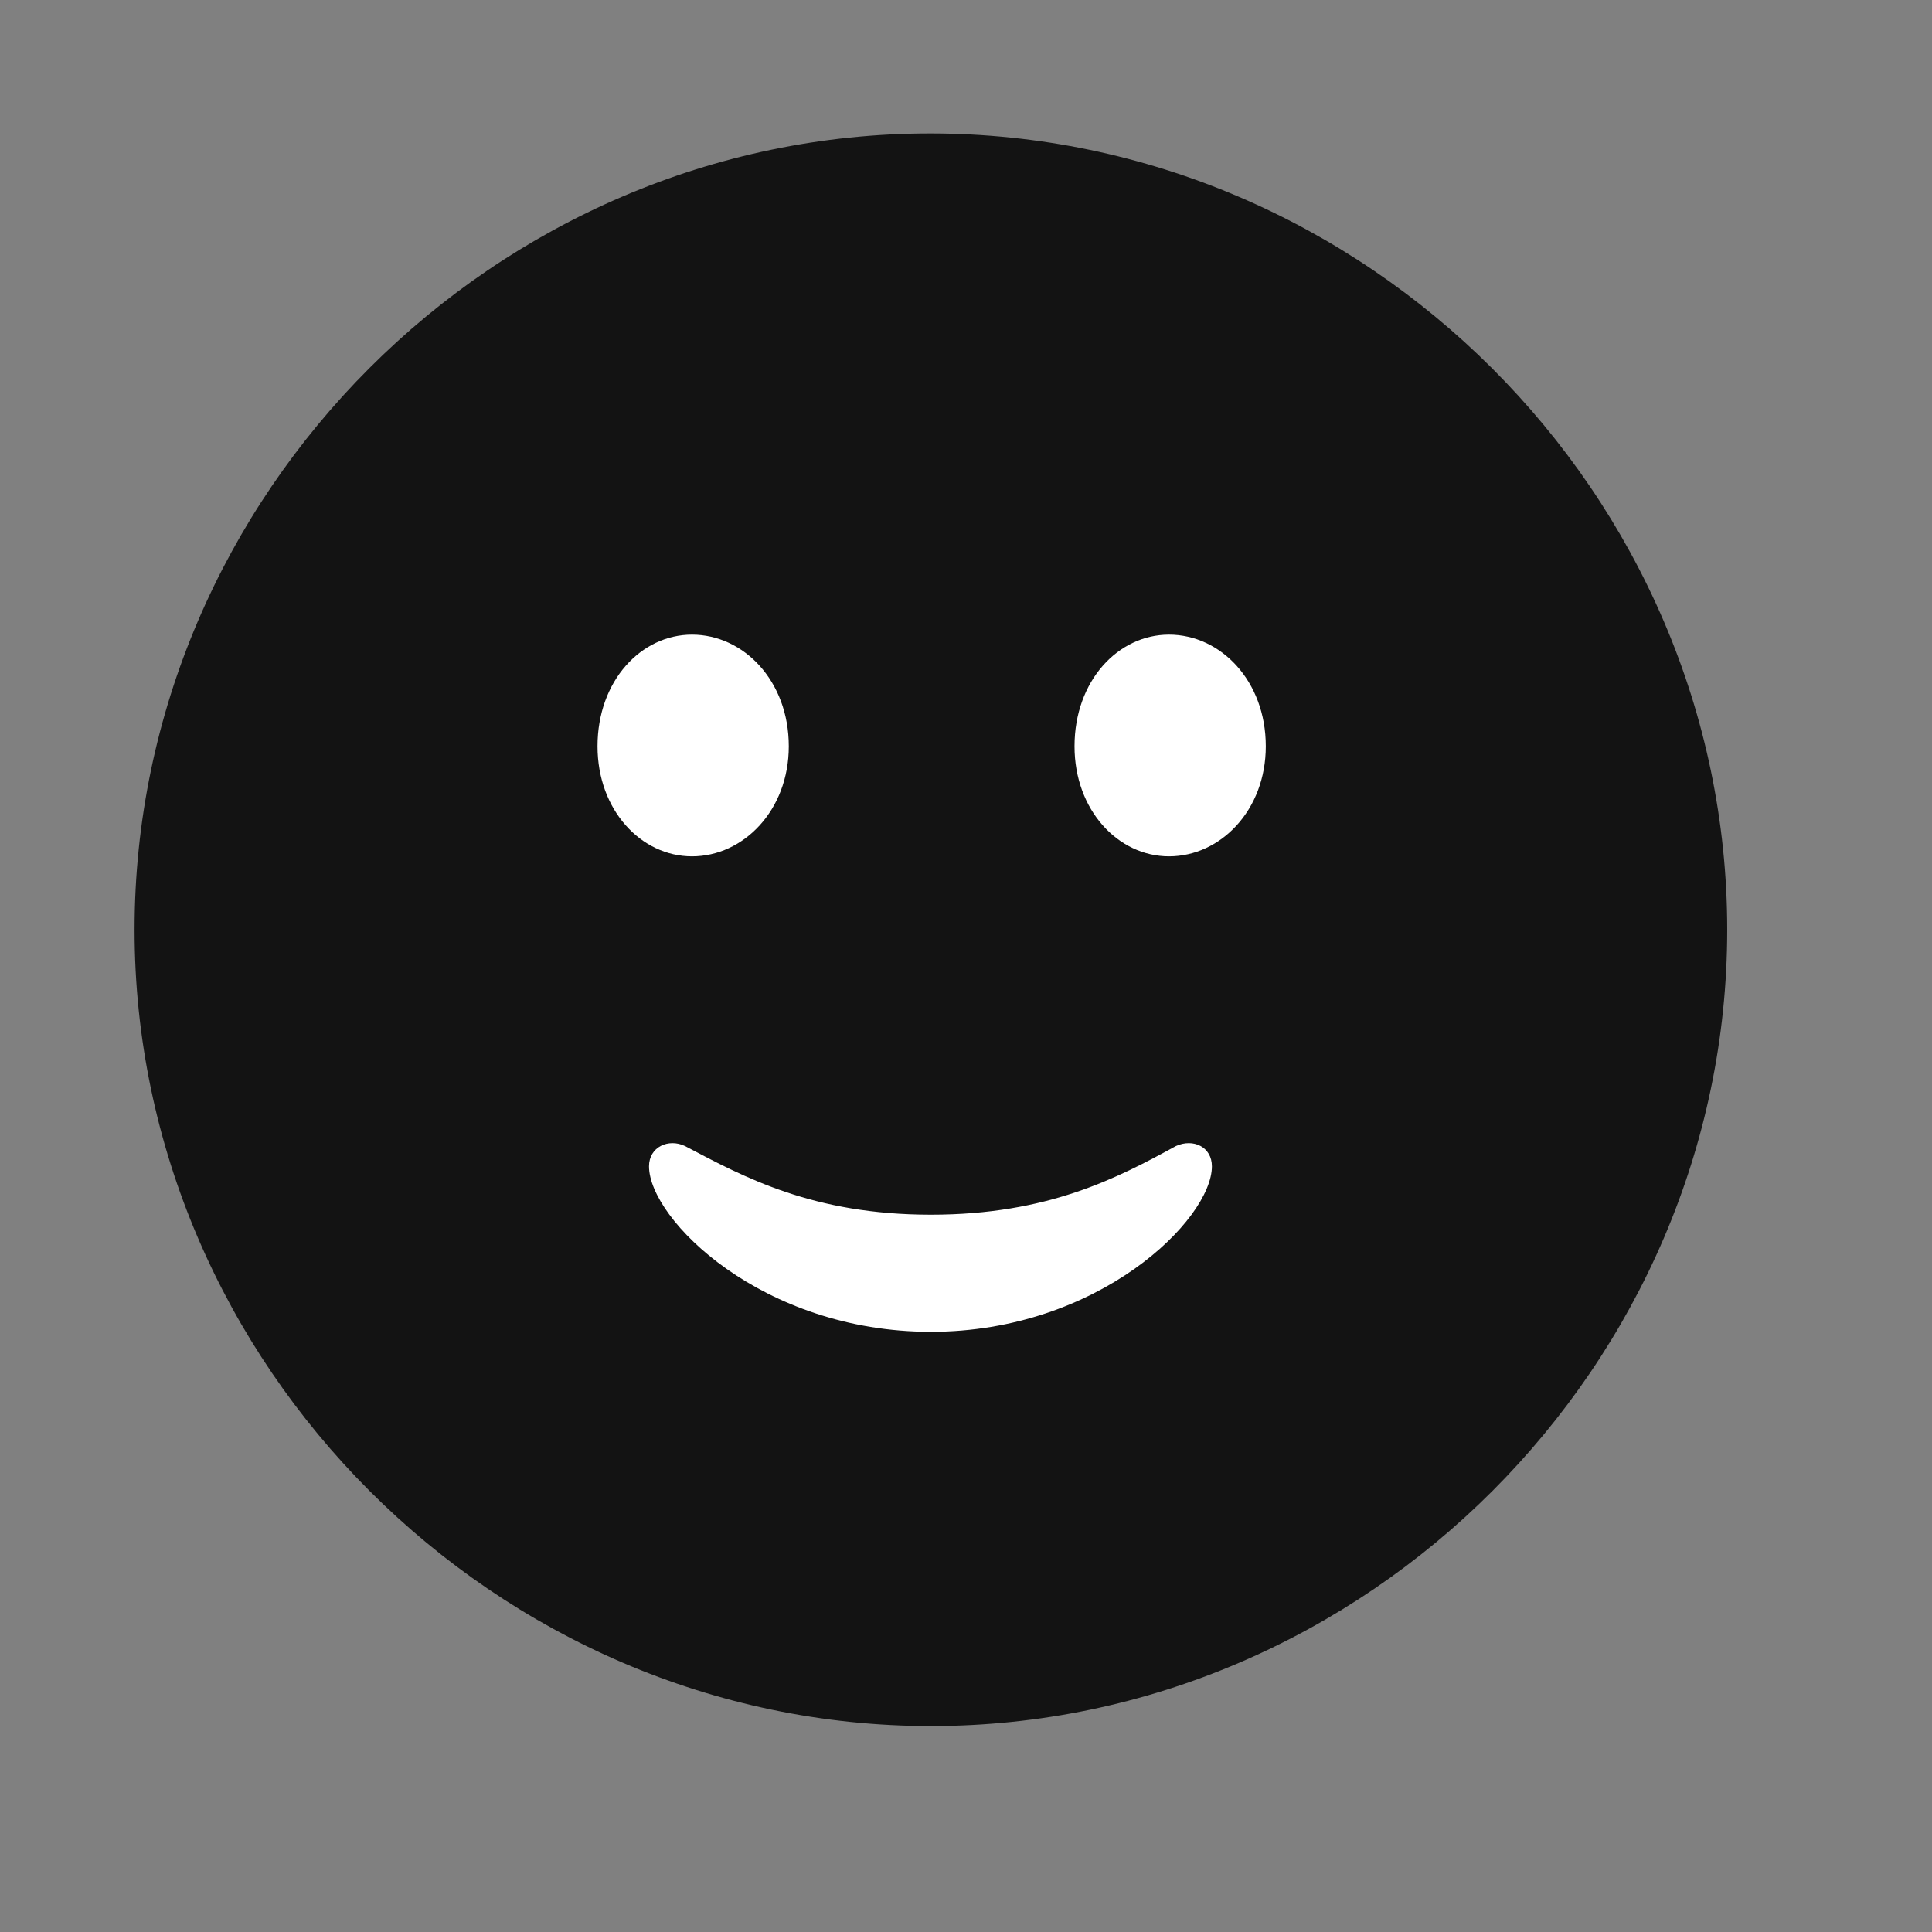 <svg width="29" height="29" viewBox="0 0 29 29" fill="none" xmlns="http://www.w3.org/2000/svg">
<rect x="0" y="0" width="29" height="29" fill="#808080" stroke="none"/>
<g clip-path="url(#clip0_2124_45972)">
<path d="M13.973 25.909C20.512 25.909 25.926 20.483 25.926 13.956C25.926 7.417 20.5 2.003 13.961 2.003C7.434 2.003 2.02 7.417 2.02 13.956C2.02 20.483 7.445 25.909 13.973 25.909Z" fill="black" fill-opacity="0.85"/>
<path d="M13.973 19.991C11.441 19.991 9.742 18.303 9.742 17.507C9.742 17.214 10.035 17.085 10.281 17.202C11.172 17.671 12.203 18.233 13.973 18.233C15.73 18.233 16.773 17.682 17.652 17.202C17.91 17.085 18.191 17.214 18.191 17.507C18.191 18.303 16.492 19.991 13.973 19.991ZM10.387 12.854C9.625 12.854 8.969 12.163 8.969 11.202C8.969 10.217 9.625 9.526 10.387 9.526C11.16 9.526 11.84 10.217 11.84 11.202C11.84 12.163 11.16 12.854 10.387 12.854ZM17.547 12.854C16.785 12.854 16.129 12.163 16.129 11.202C16.129 10.217 16.785 9.526 17.547 9.526C18.32 9.526 19 10.217 19 11.202C19 12.163 18.32 12.854 17.547 12.854Z" fill="white"/>
</g>
<defs>
<clipPath id="clip0_2124_45972">
<rect width="23.906" height="23.918" fill="white" transform="translate(2.02 2.003)"/>
</clipPath>
</defs>
</svg>
